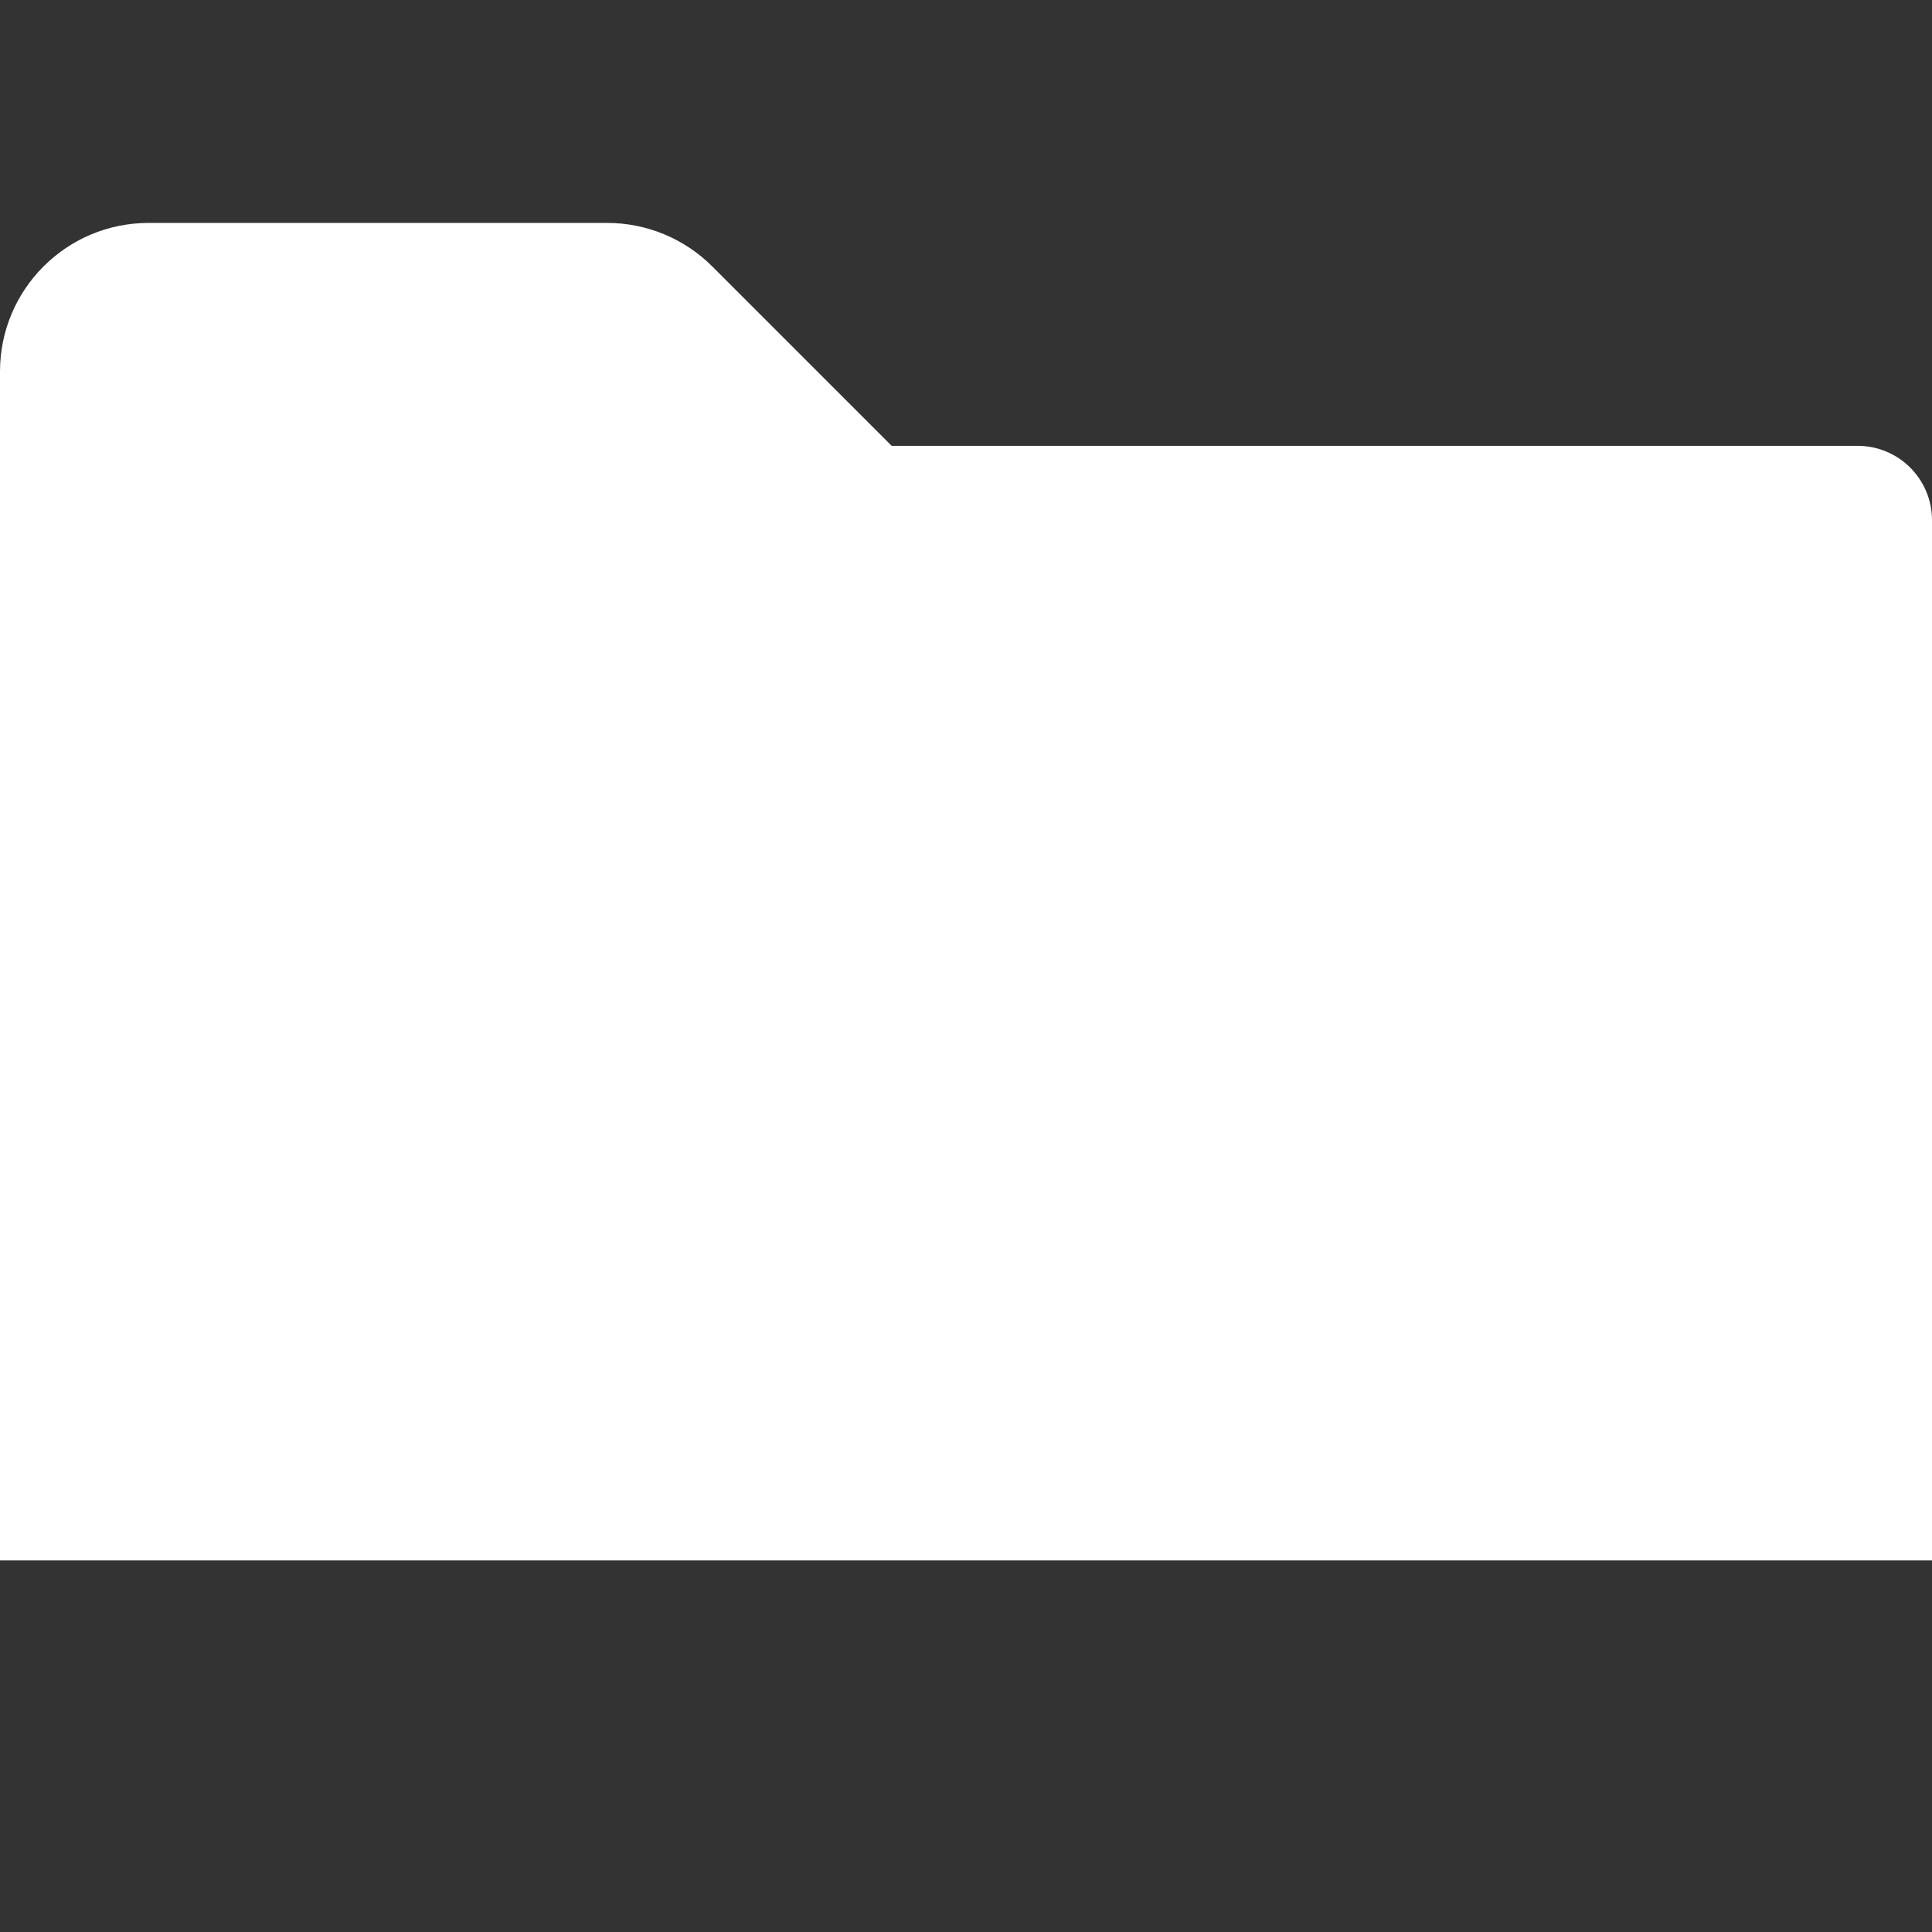 <svg width="26" height="26" viewBox="0 0 26 26" fill="none" xmlns="http://www.w3.org/2000/svg">
<rect x="0" y="0" width="26" height="26" fill="#333333" stroke="none"/>
<path d="M0 5V21H1H26V7C26 6.448 25.552 6 25 6H12L9.586 3.586C9.211 3.211 8.702 3 8.172 3H2C0.895 3 0 3.895 0 5Z" fill="white"/>
</svg>
